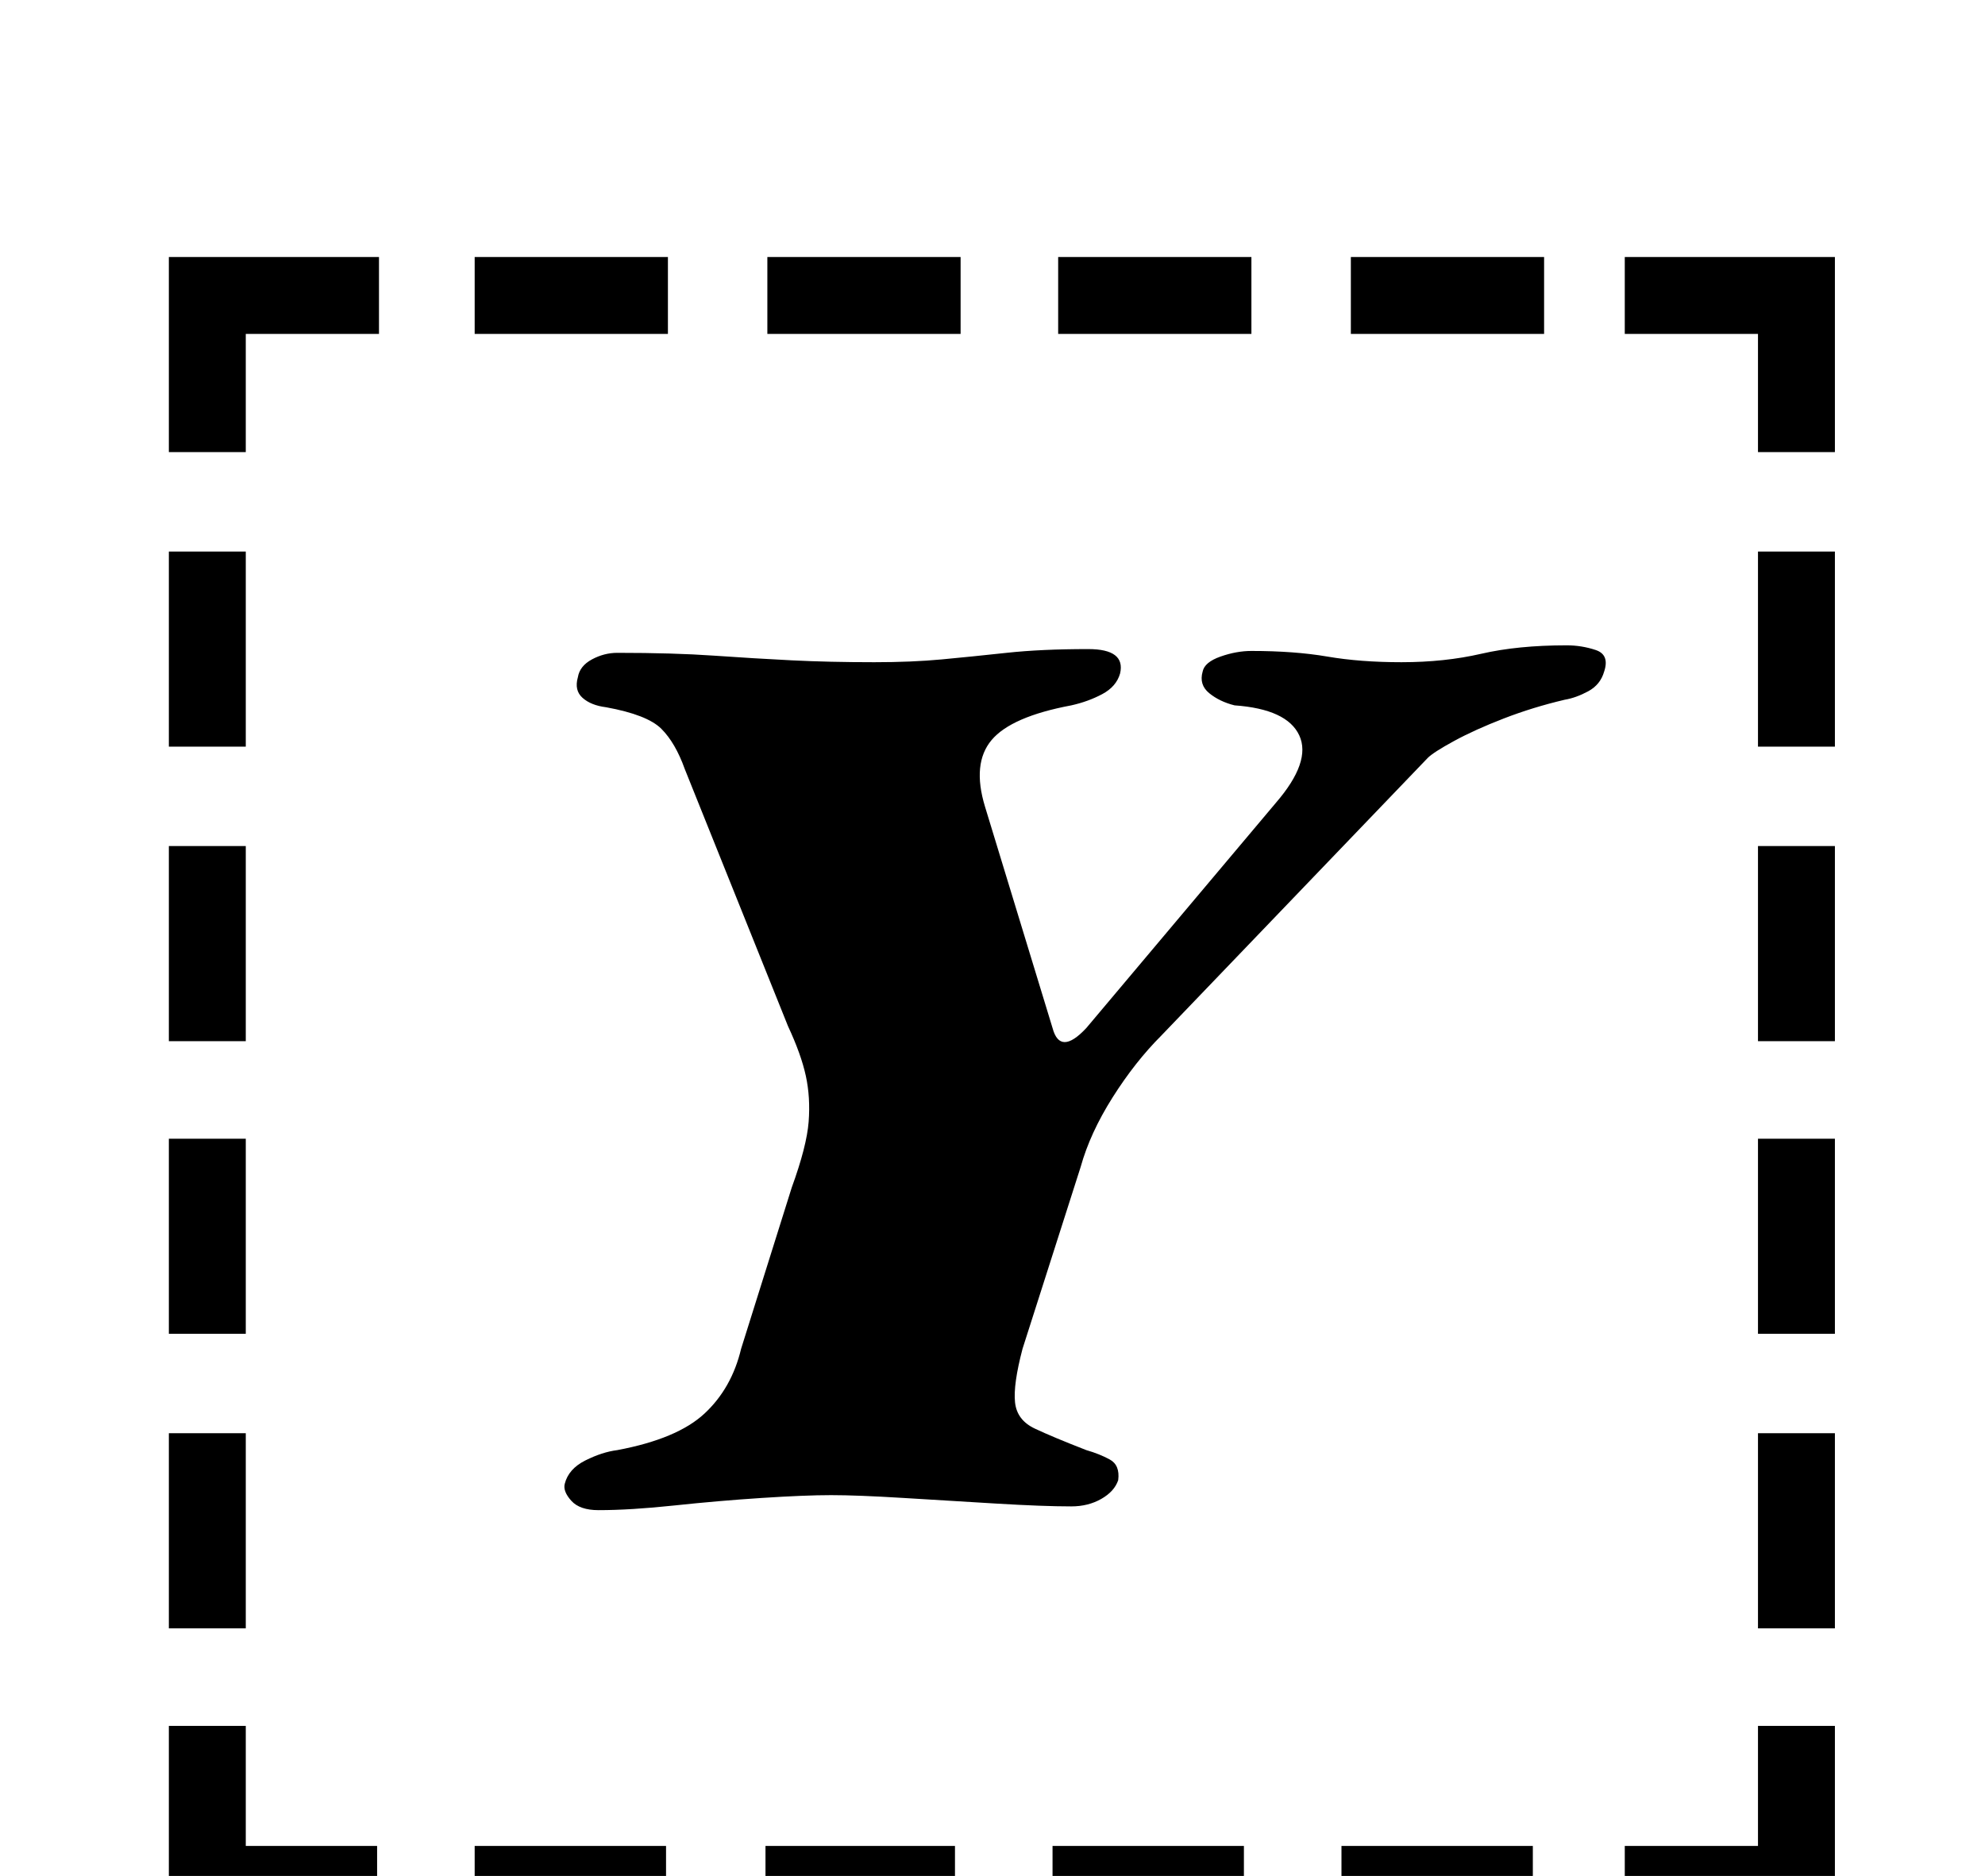 <?xml version="1.0" standalone="no"?>
<!DOCTYPE svg PUBLIC "-//W3C//DTD SVG 1.1//EN" "http://www.w3.org/Graphics/SVG/1.1/DTD/svg11.dtd" >
<svg xmlns="http://www.w3.org/2000/svg" xmlns:xlink="http://www.w3.org/1999/xlink" version="1.1" viewBox="-10 0 1058 1000">
  <g transform="matrix(1 0 0 -1 0 800)">
   <path fill="currentColor"
d="M80 506h41v-104h-41v104zM80 349h41v-104h-41v104zM80 193h41v-104h-41v104zM80 36h41v-104h-41v104zM856 -184h71v64h41v-105h-112v41zM243 622v41h103v-41h-103zM399 622v41h103v-41h-103zM554 622v41h103v-41h-103zM710 622v41h103v-41h-103zM968 -68h-41v104h41v-104
zM968 89h-41v104h41v-104zM968 245h-41v104h41v-104zM968 402h-41v104h41v-104zM807 -184v-41h-102v41h102zM653 -184v-41h-102v41h102zM499 -184v-41h-101v41h101zM345 -184v-41h-102v41h102zM191 -225h-111v105h41v-64h70v-41zM927 559v63h-71v41h112v-104h-41zM80 559
v104h112v-41h-71v-63h-41zM309 -5q-10 0 -14.5 5t-3.5 9q2 8 11 12.5t17 5.5q32 6 46.5 19.5t19.5 34.5l27 86q8 22 9 35t-1.5 24.5t-9.5 26.5l-55 137q-5 14 -12.5 21.5t-29.5 11.5q-8 1 -12.5 5t-2.5 11q1 6 7.5 9.5t13.5 3.5q30 0 51.5 -1.5t41.5 -2.5t44 -1q20 0 36 1.5
t34.5 3.5t43.5 2q20 0 17 -13q-2 -7 -9.5 -11t-16.5 -6q-32 -6 -42.5 -18.5t-3.5 -35.5l36 -118q4 -15 18 0l101 120q19 22 12.5 36t-34.5 16q-8 2 -13.5 6.5t-3.5 11.5q1 5 9.5 8t16.5 3q23 0 40.5 -3t39.5 -3q23 0 42.5 4.5t45.5 4.5q8 0 15.5 -2.5t4.5 -11.5
q-2 -7 -8.5 -10.5t-12.5 -4.5q-17 -4 -32.5 -10t-26.5 -12t-14 -9l-142 -148q-14 -14 -26 -33t-17 -37l-31 -97q-5 -19 -4 -28.5t10.5 -14t27.5 -11.5q7 -2 12.5 -5t4.5 -11q-2 -6 -9 -10t-16 -4q-15 0 -40 1.5t-49.5 3t-38.5 1.5t-37 -1.5t-46.5 -4t-40.5 -2.5z" />
  </g>

</svg>
